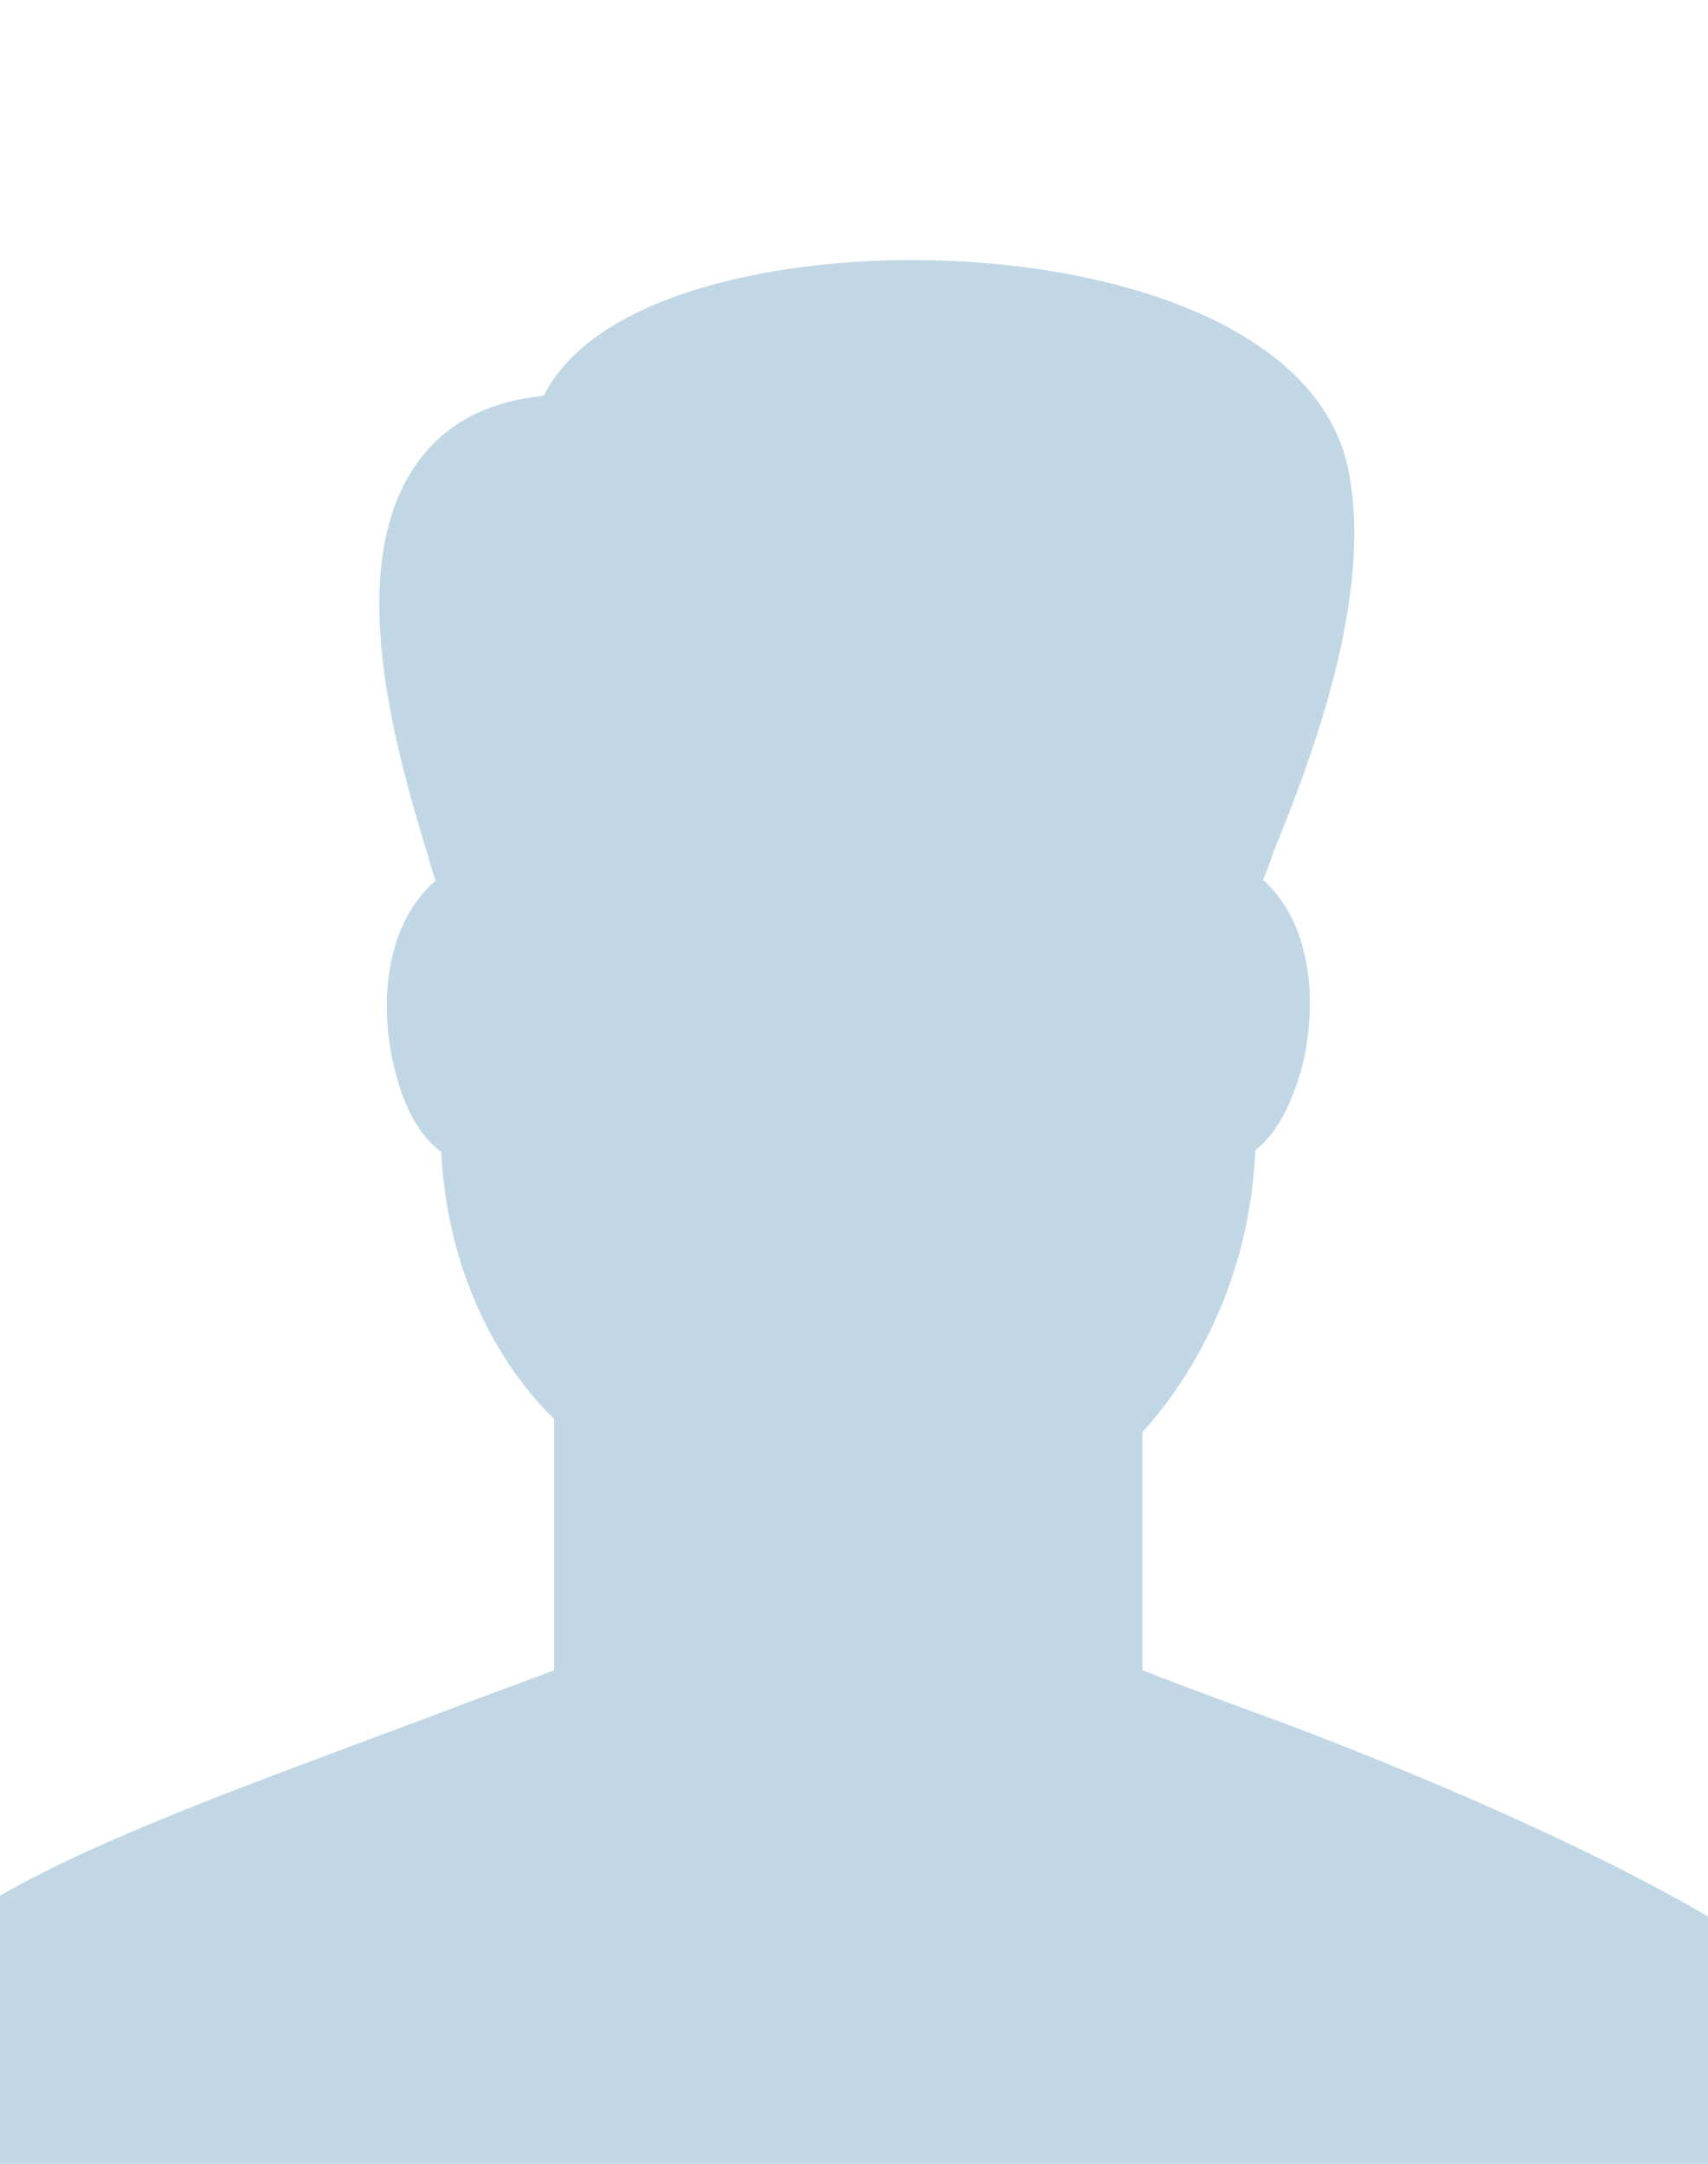 <?xml version="1.0" encoding="utf-8"?>
<!-- Generator: Adobe Illustrator 18.0.0, SVG Export Plug-In . SVG Version: 6.00 Build 0)  -->
<!DOCTYPE svg PUBLIC "-//W3C//DTD SVG 1.1//EN" "http://www.w3.org/Graphics/SVG/1.1/DTD/svg11.dtd">
<svg version="1.1" id="Слой_1" xmlns:sketch="http://www.bohemiancoding.com/sketch/ns"
	 xmlns="http://www.w3.org/2000/svg" xmlns:xlink="http://www.w3.org/1999/xlink" x="0px" y="0px" viewBox="216 282 180 228"
	 enable-background="new 216 282 180 228" xml:space="preserve">
<title>Imported Layers</title>
<desc>Created with Sketch.</desc>
<path fill="#C1D7E6" d="M396.1,497.7V484c-18.4-10.8-45.8-20.8-45.8-20.8s-9.1-3.3-13.9-5.2v-25.1c3.2-3.5,11.2-13.7,11.9-29.7
	c2.2-1.7,3.9-4.9,5-9.1c1.6-6.9,0.8-14.9-4.2-19.4c0.4-0.8,0.8-2,1.1-2.9c3.8-9.4,10.6-26.7,7.9-40.3c-3.1-15.3-25.3-22.1-46-22.1
	c-15.1,0-33.5,3.8-38.8,14.3c-5.8,0.6-10.2,2.8-13.2,6.9c-8.2,11.1-2.2,31.1,1.1,41.9c0.2,0.8,0.5,1.6,0.7,2.3
	c-5.2,4.5-6,12.7-4.4,19.5c1,4.3,2.7,7.4,5,9.1c0.8,15.6,8.5,24.9,11.9,28.1V458c-4.8,1.8-9.5,3.5-13.9,5.2
	c-18.2,6.8-33.6,12.3-44.6,18.6c0,4.1,0,7.7,0,12c0,2.6,0,3.6,0,4.4c0,2.2-0.2,10.4,0,11.8h180.2
	C396.1,507.4,396.1,499.9,396.1,497.7z"/>
</svg>
